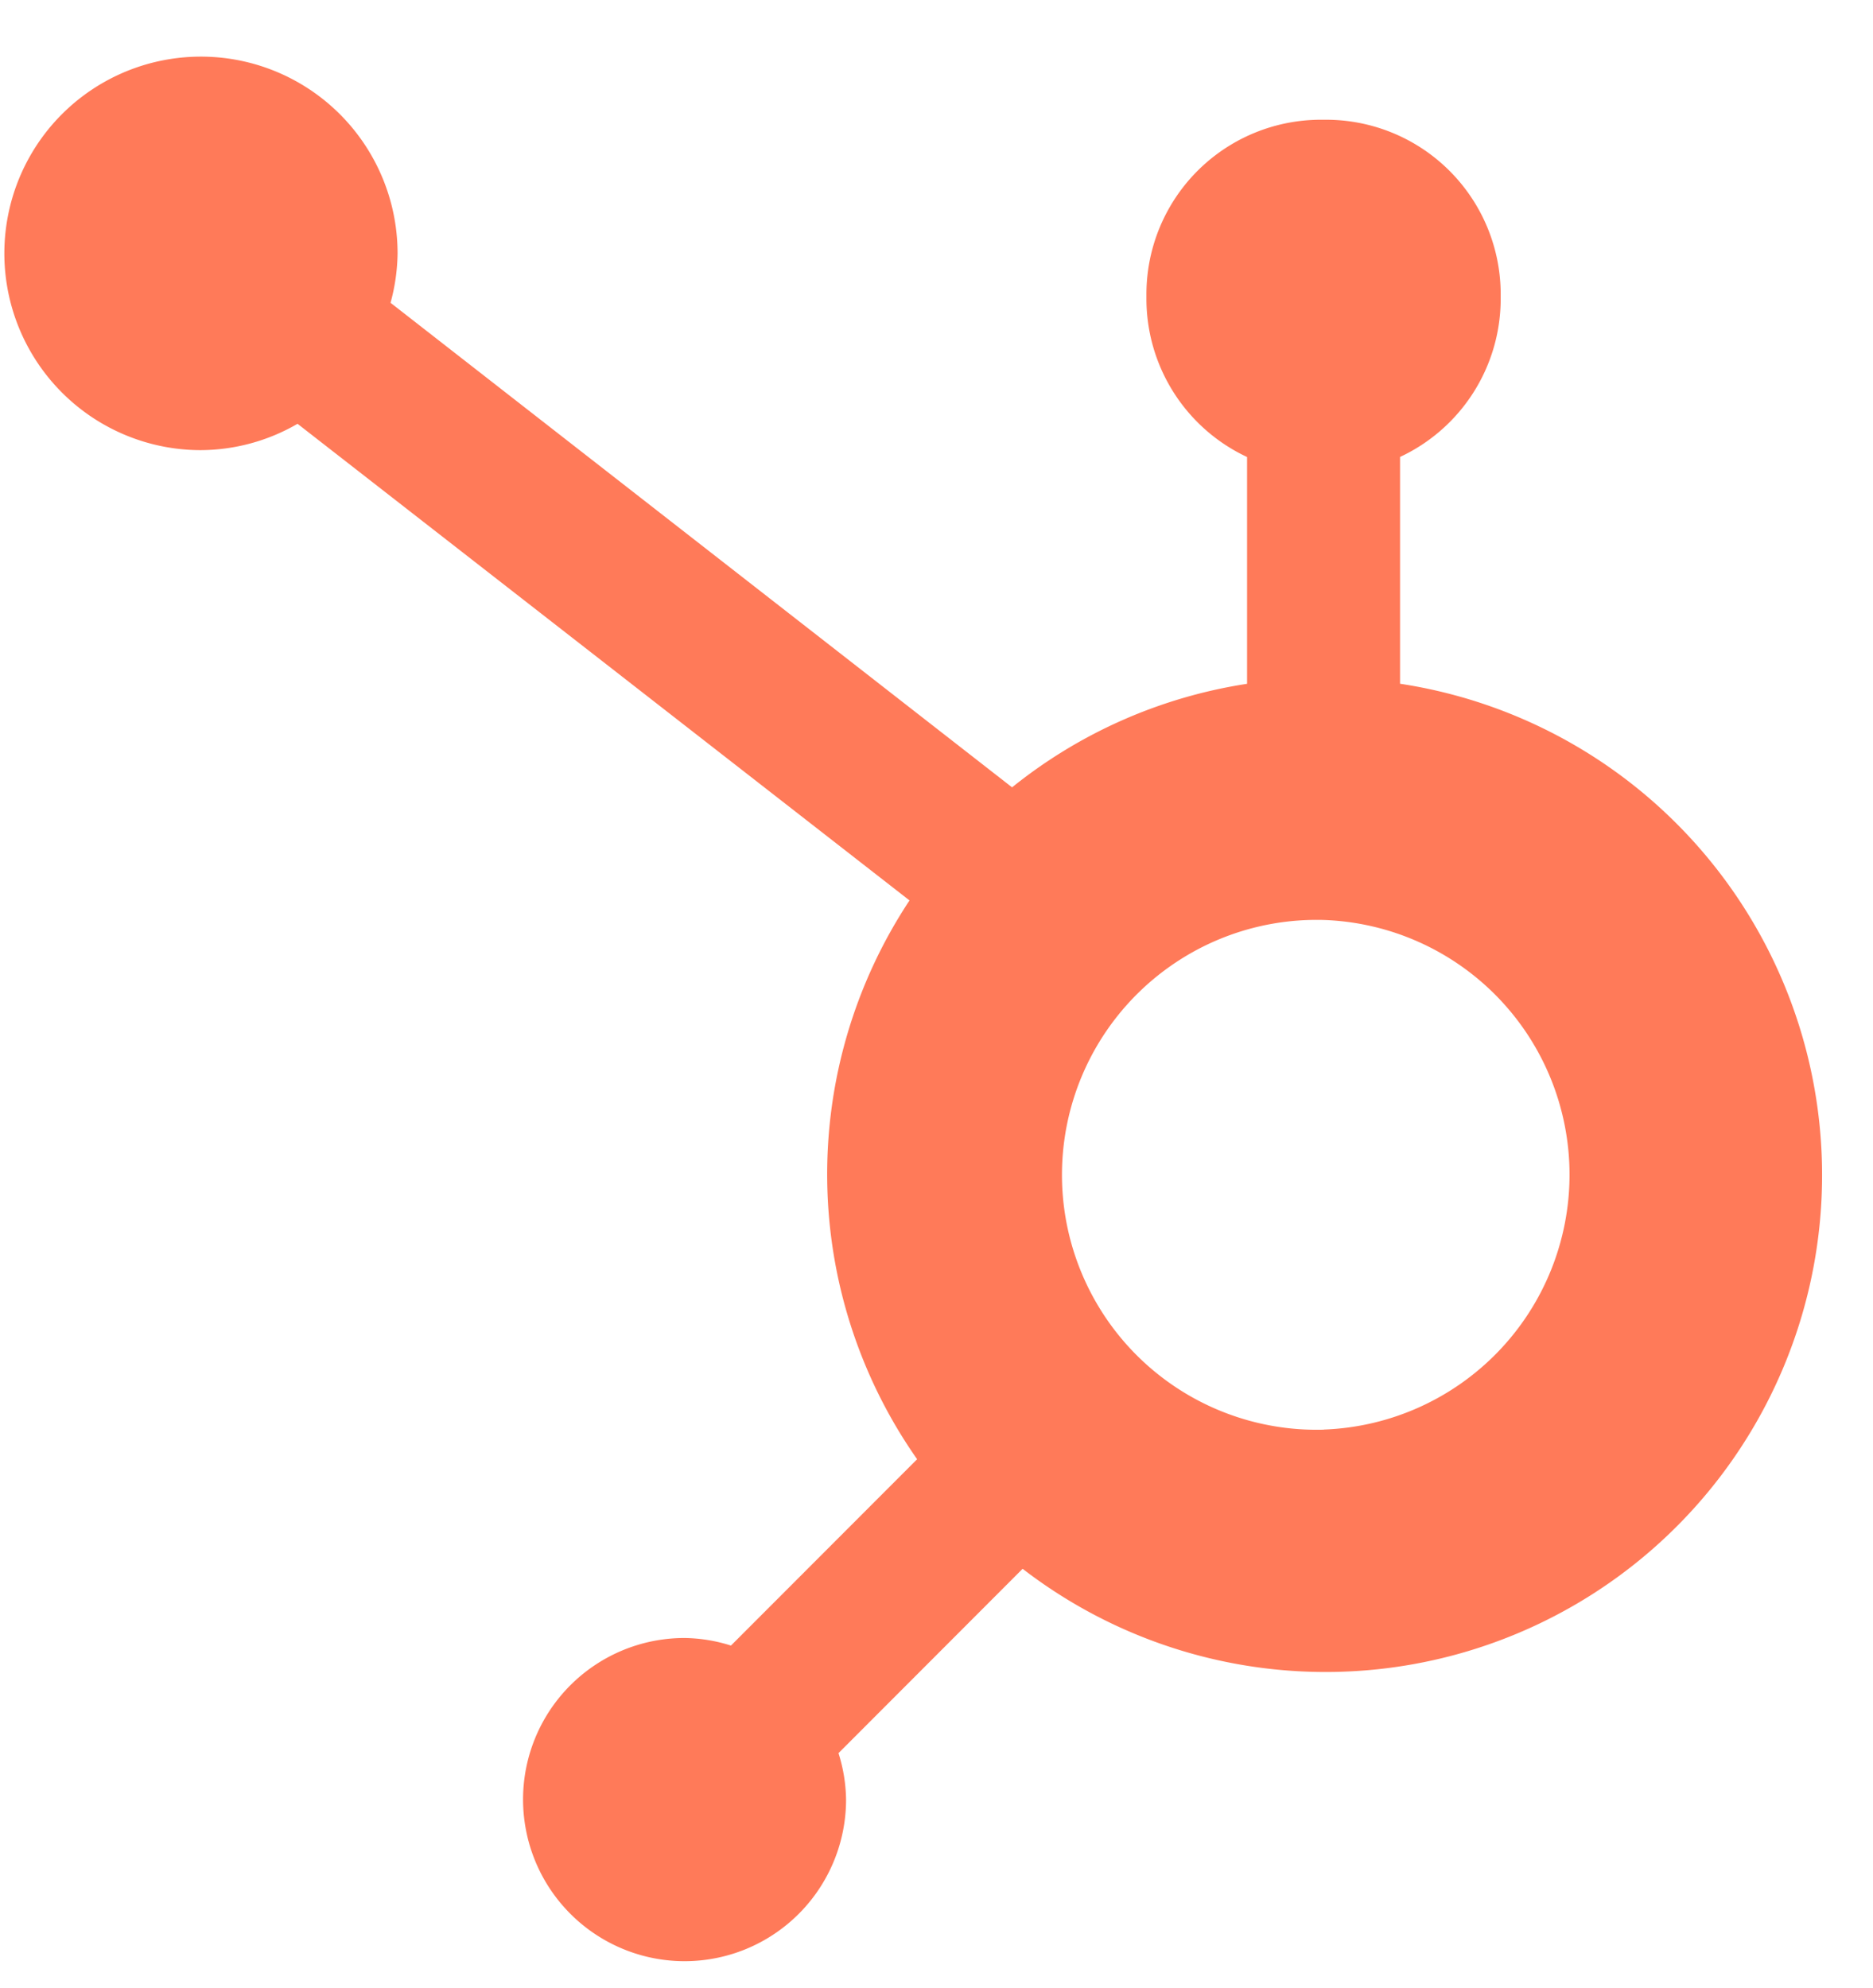 <svg width="49" height="52" fill="none" xmlns="http://www.w3.org/2000/svg"><path d="M36.627 17.885v-5.933a4.566 4.566 0 002.633-4.117V7.7a4.567 4.567 0 00-4.566-4.568h-.136A4.564 4.564 0 0029.992 7.7v.136a4.57 4.57 0 002.633 4.118v5.932a12.925 12.925 0 00-6.148 2.708L10.217 7.92a5.1 5.1 0 00.184-1.282 5.15 5.15 0 00-3.167-4.761 5.141 5.141 0 00-7.02 3.74 5.15 5.15 0 002.18 5.287c.845.566 1.839.87 2.856.87a5.086 5.086 0 002.534-.689l16.01 12.467a12.982 12.982 0 00.199 14.616l-4.87 4.874a4.178 4.178 0 00-1.217-.198 4.223 4.223 0 00-4.14 5.052 4.228 4.228 0 003.319 3.32 4.222 4.222 0 004.335-1.795 4.228 4.228 0 00.714-2.347 4.175 4.175 0 00-.198-1.218l4.817-4.822a12.986 12.986 0 0019.873-5.197 13.005 13.005 0 00-4.544-15.782 12.986 12.986 0 00-5.455-2.171zm-1.997 19.51a6.662 6.662 0 01-6.323-4.072 6.672 6.672 0 013.717-8.807 6.662 6.662 0 012.606-.453c1.726.06 3.36.788 4.56 2.03a6.671 6.671 0 01-4.553 11.299" fill="#FF7A59"/></svg>